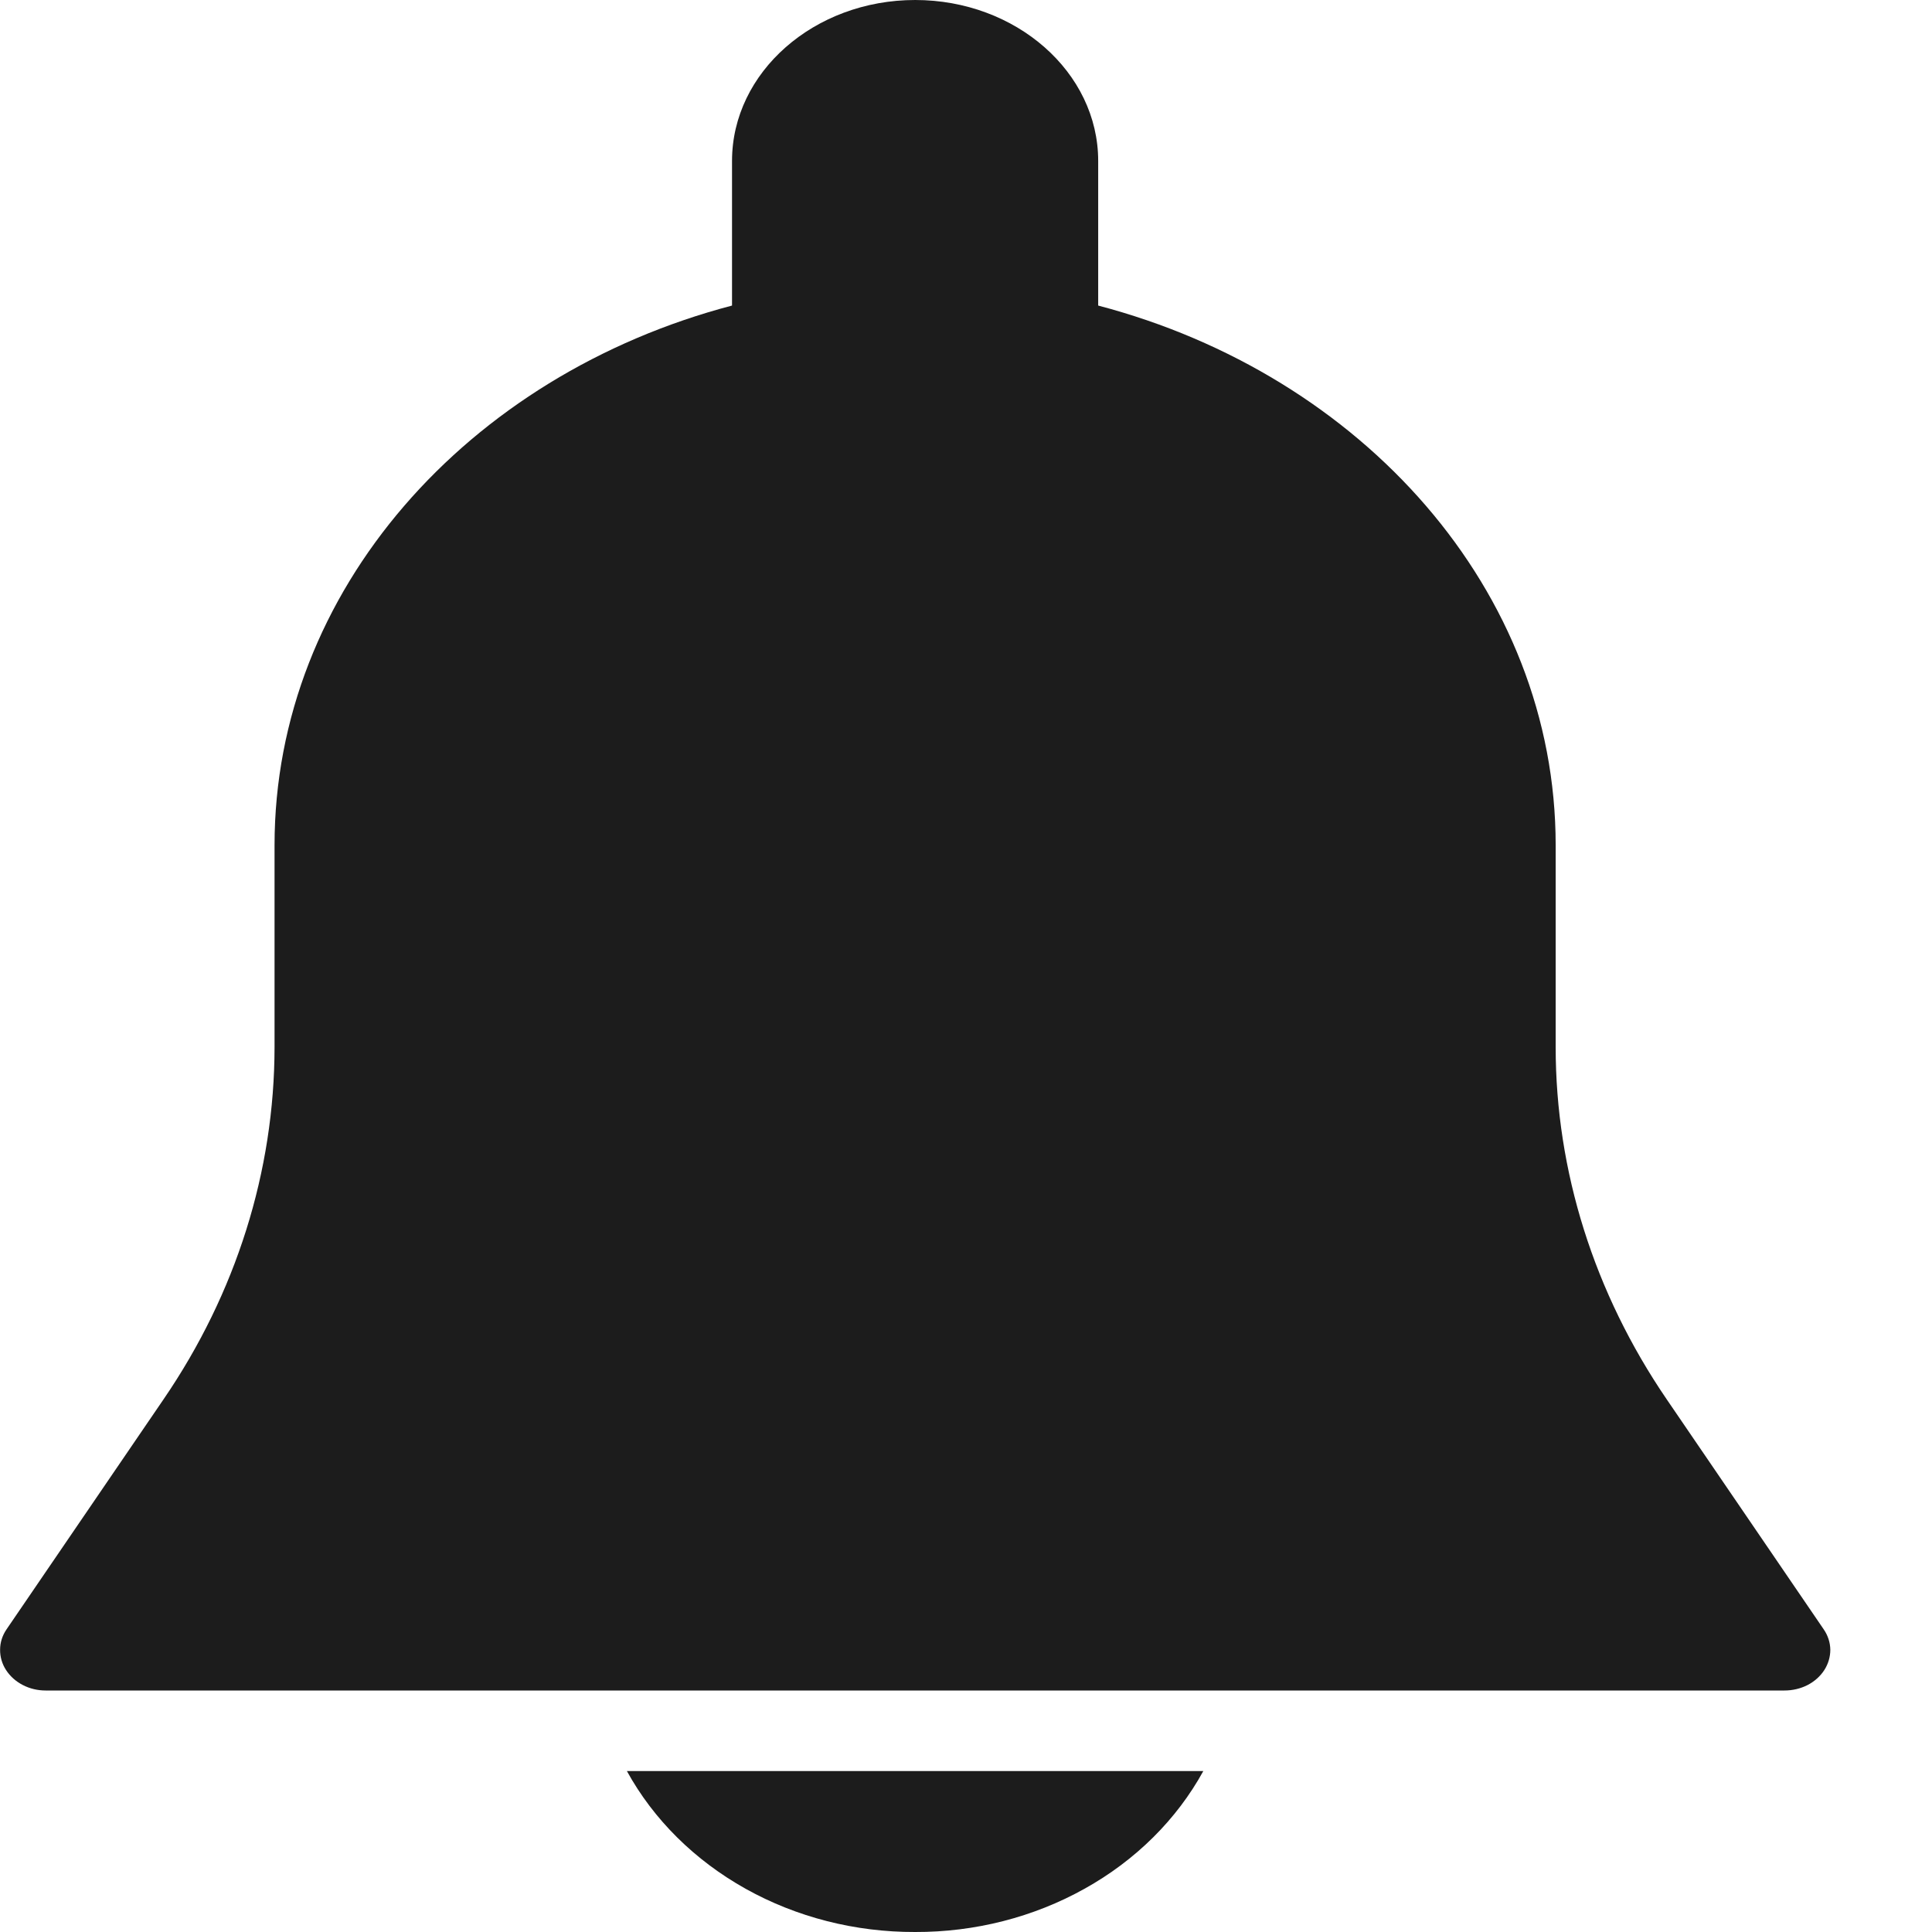 <svg width="19" height="19" viewBox="0 0 19 19" fill="none" xmlns="http://www.w3.org/2000/svg">
<g clip-path="url(#clip0)">
<path fill-rule="evenodd" clip-rule="evenodd" d="M17.941 16.424C17.901 16.486 17.843 16.537 17.775 16.572C17.706 16.607 17.628 16.625 17.549 16.625H0.449C0.37 16.625 0.293 16.607 0.224 16.571C0.156 16.536 0.099 16.485 0.059 16.423C0.02 16.363 -0 16.293 0.001 16.223C0.001 16.153 0.023 16.084 0.064 16.024L1.61 13.759C2.321 12.719 2.699 11.52 2.7 10.297V8.312C2.7 5.807 4.6 3.688 7.199 3.005V1.583C7.199 0.71 8.007 0 9 0C9.992 0 10.8 0.71 10.8 1.583V3.005C13.399 3.688 15.299 5.807 15.299 8.312V10.297C15.299 11.516 15.677 12.715 16.39 13.76L17.936 16.025C17.977 16.085 17.999 16.154 18 16.224C18 16.294 17.98 16.363 17.941 16.424ZM9 19C8.411 19.002 7.834 18.855 7.333 18.575C6.832 18.295 6.427 17.894 6.165 17.417H11.834C11.572 17.894 11.168 18.295 10.667 18.574C10.166 18.854 9.589 19.002 9 19Z" fill="#1C1C1C"/>
</g>
<defs>
<clipPath id="clip0">
<rect width="19" height="19" fill="white"/>
</clipPath>
</defs>
</svg>
